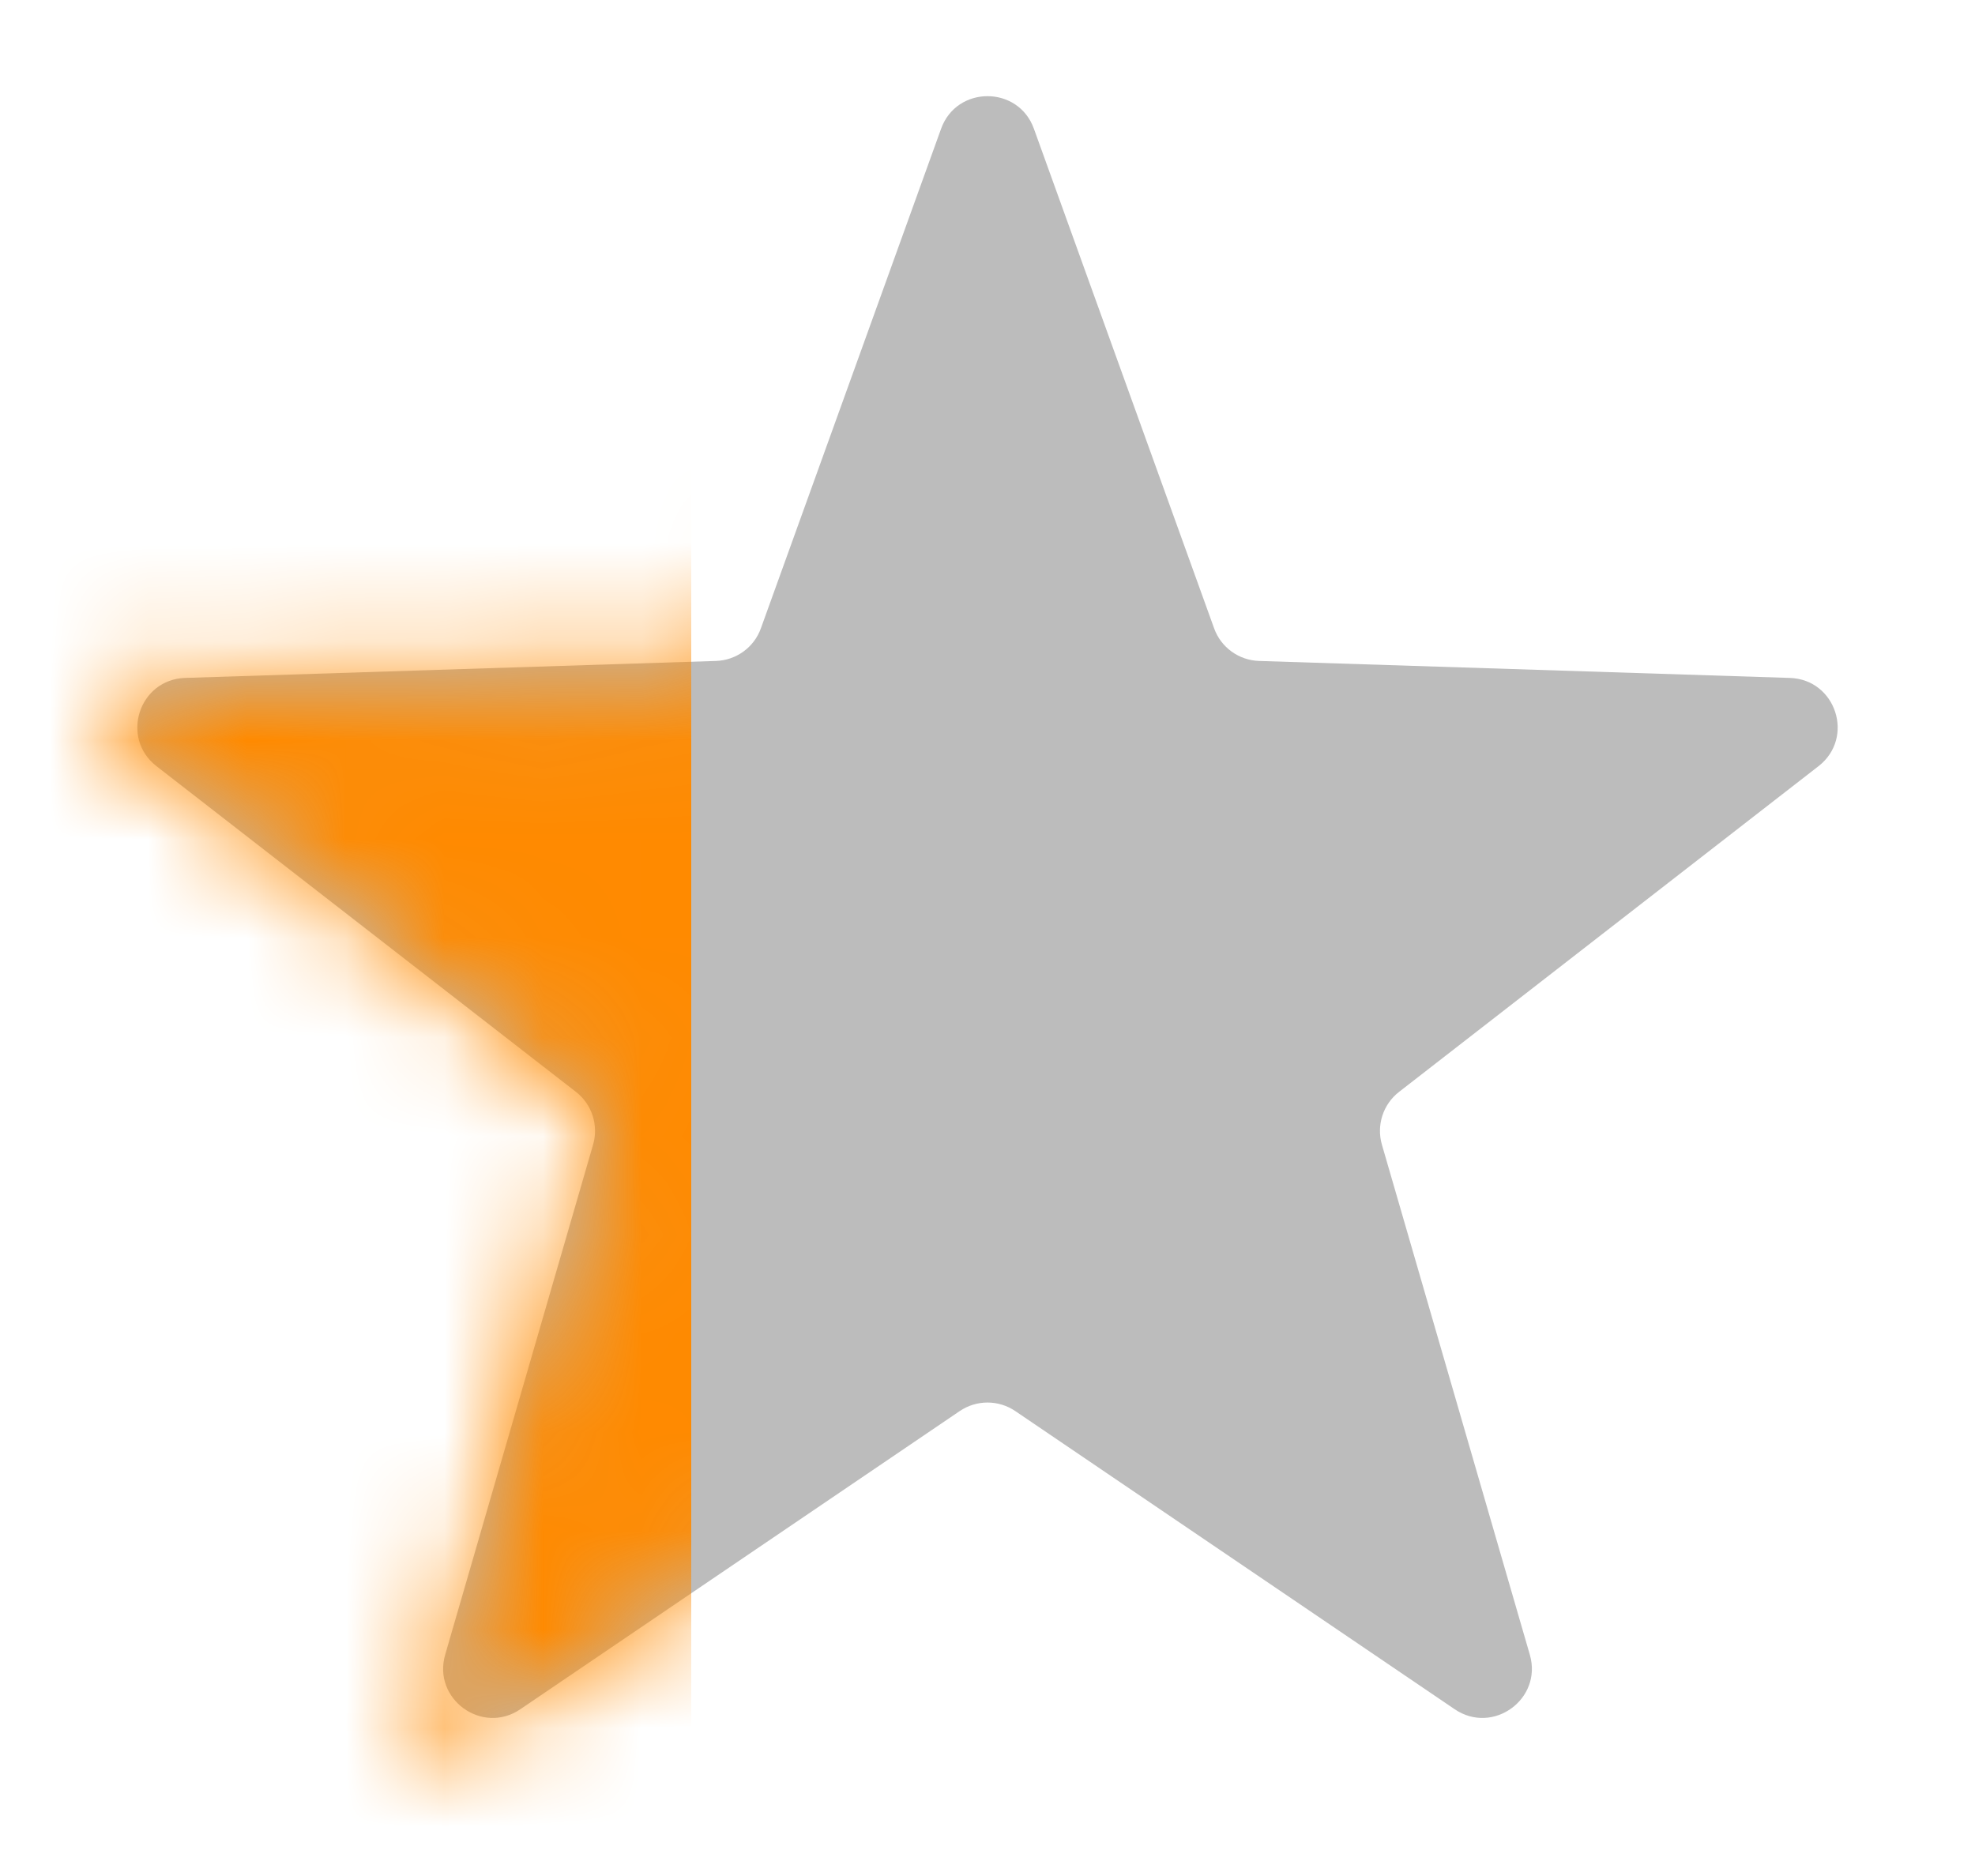<svg width="20" height="19" viewBox="0 0 20 19" fill="none" xmlns="http://www.w3.org/2000/svg">
<path d="M9.53 1.304C9.688 0.864 10.312 0.864 10.47 1.304L12.295 6.364C12.364 6.556 12.544 6.687 12.749 6.694L18.125 6.866C18.593 6.881 18.785 7.473 18.415 7.76L14.167 11.059C14.006 11.184 13.937 11.396 13.994 11.593L15.492 16.759C15.622 17.208 15.118 17.574 14.731 17.311L10.281 14.291C10.111 14.176 9.889 14.176 9.719 14.291L5.269 17.311C4.882 17.574 4.378 17.208 4.508 16.759L6.006 11.593C6.063 11.396 5.994 11.184 5.833 11.059L1.585 7.76C1.215 7.473 1.407 6.881 1.875 6.866L7.251 6.694C7.456 6.687 7.636 6.556 7.705 6.364L9.53 1.304Z" fill="#BCBCBC"/>
<mask id="mask0_25_1642" style="mask-type:alpha" maskUnits="userSpaceOnUse" x="1" y="0" width="18" height="18">
<path d="M10 1.474L11.824 6.533C11.963 6.919 12.324 7.181 12.733 7.194L18.109 7.365L13.861 10.664C13.537 10.915 13.399 11.339 13.514 11.732L15.011 16.898L10.562 13.877C10.223 13.647 9.777 13.647 9.438 13.877L4.989 16.898L6.486 11.732C6.6 11.339 6.463 10.915 6.139 10.664L1.891 7.365L7.267 7.194C7.676 7.181 8.037 6.919 8.176 6.533L10 1.474Z" fill="#FF8A00" stroke="#FF8A00"/>
</mask>
<g mask="url(#mask0_25_1642)">
<rect width="7" height="20" fill="#FF8A00"/>
</g>
</svg>
